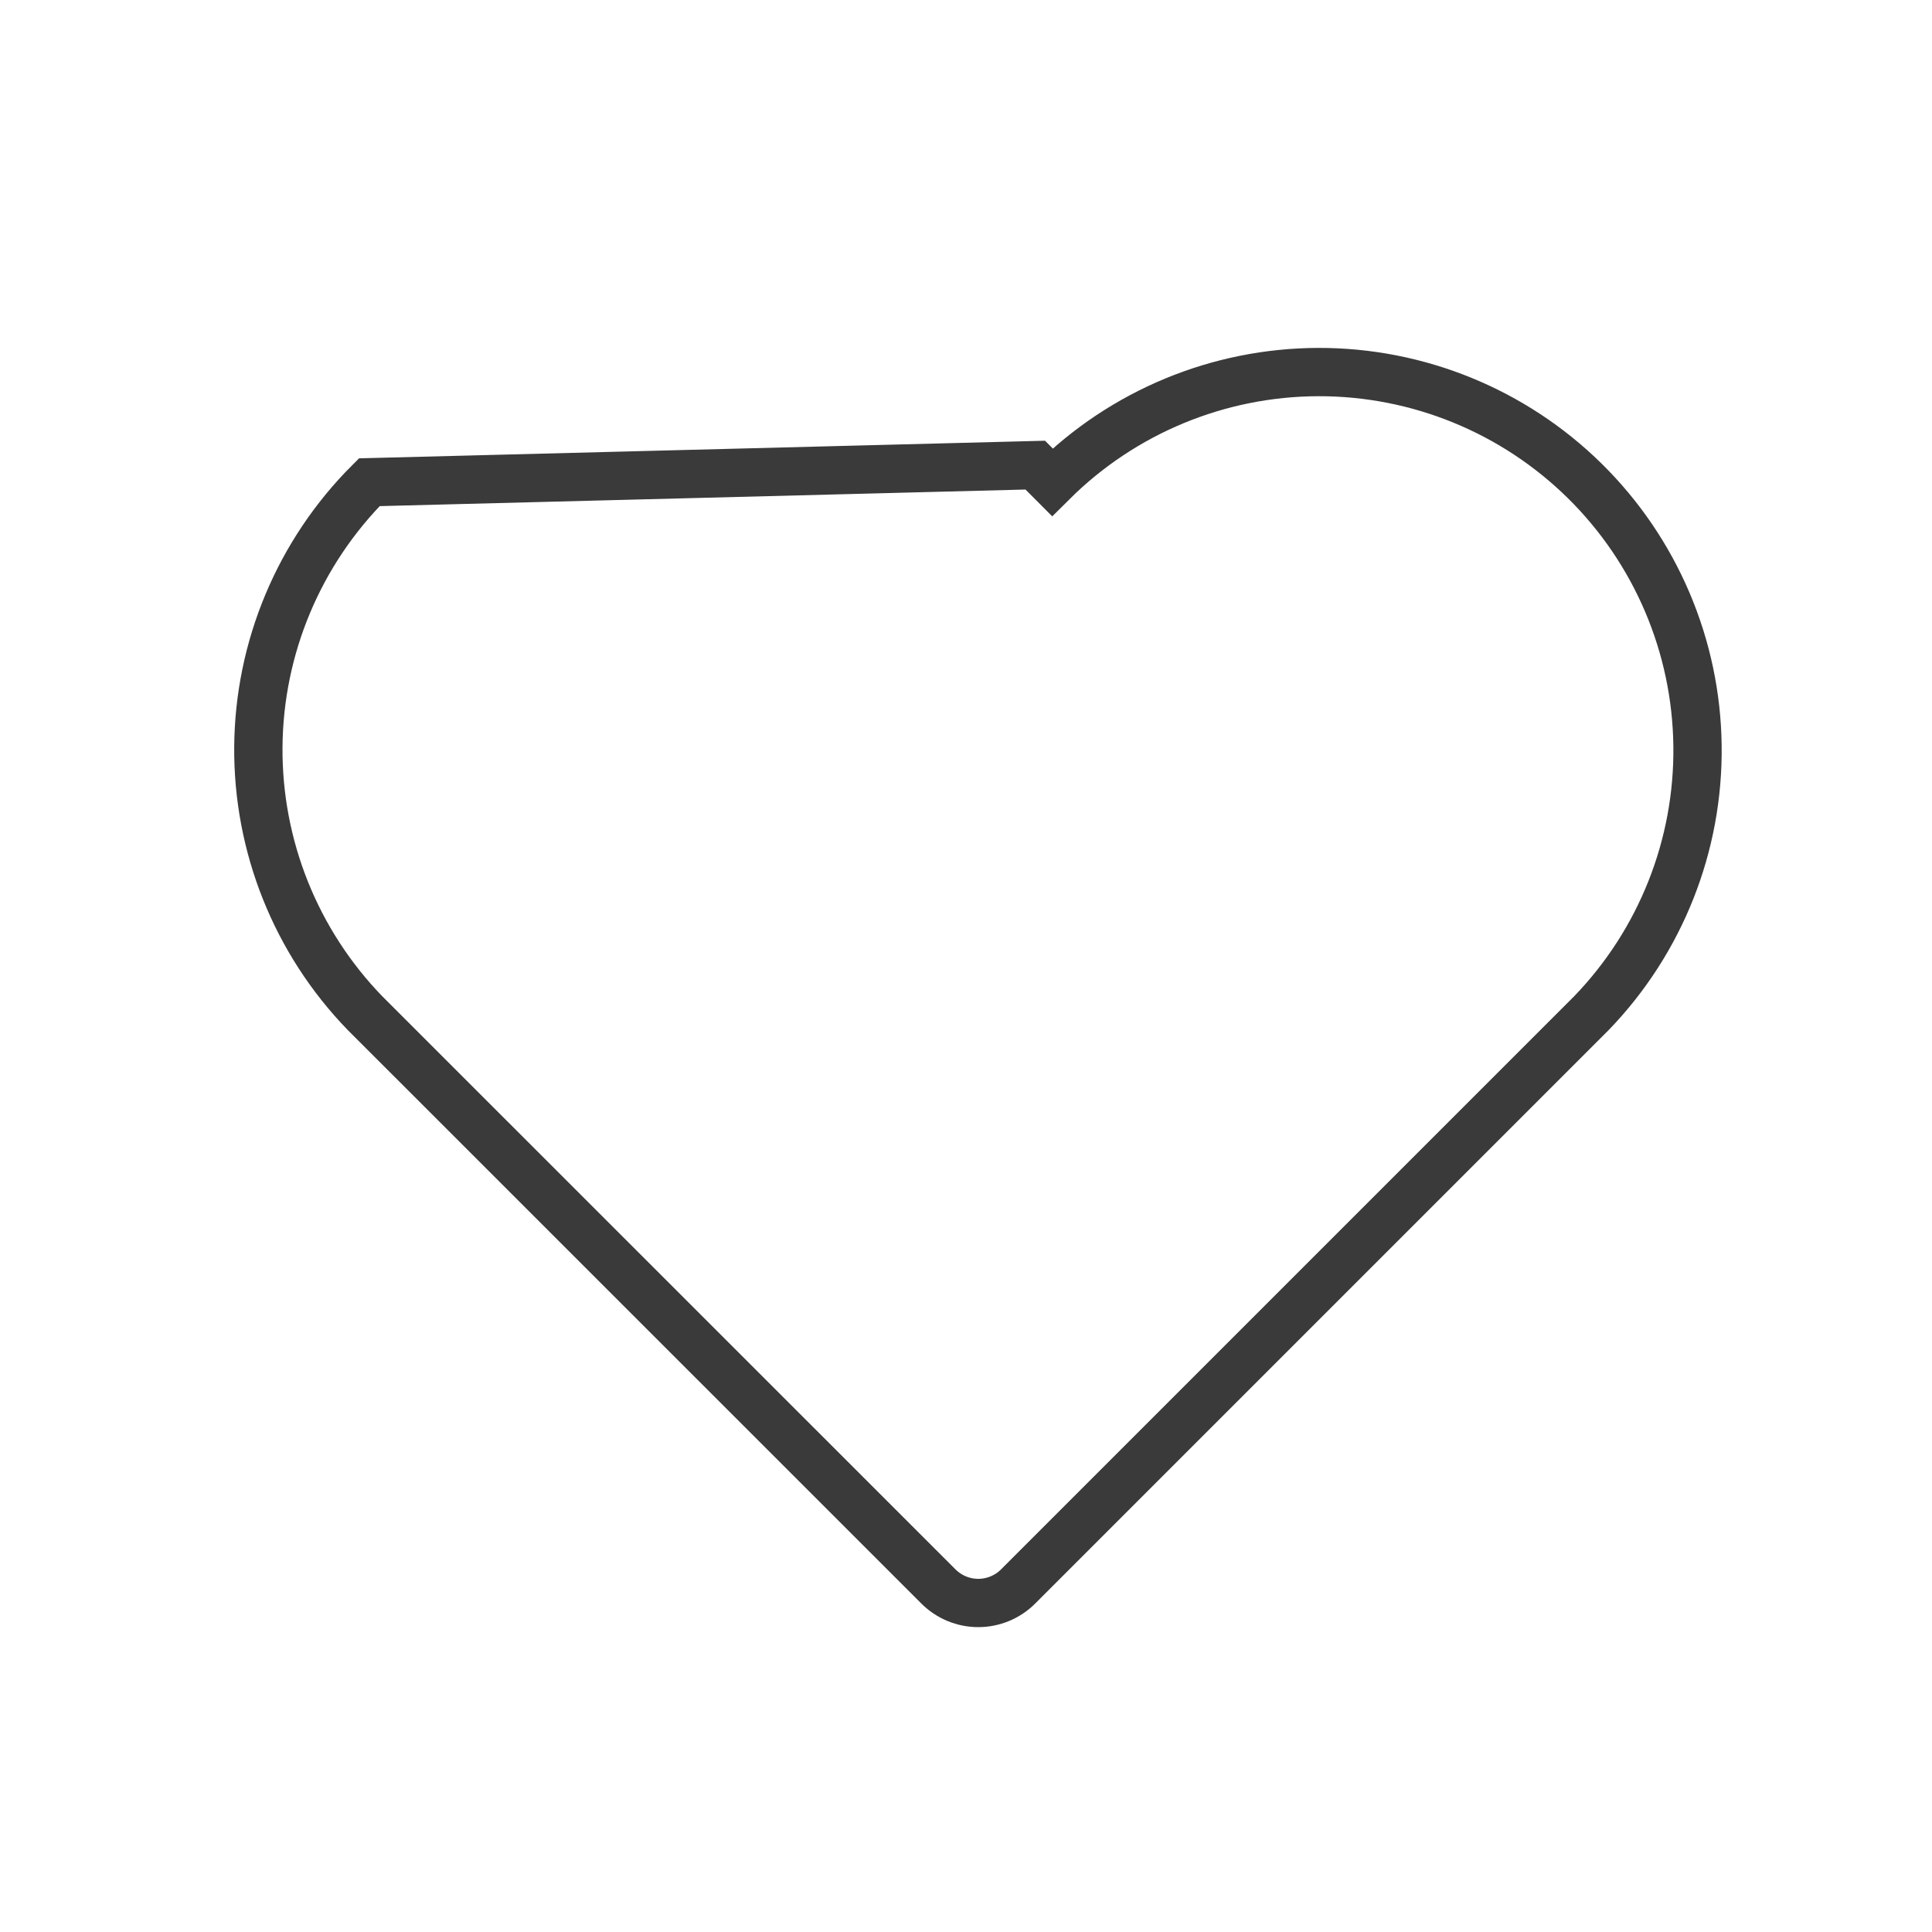 <svg width="40" height="40" viewBox="0 0 40 40" fill="none" xmlns="http://www.w3.org/2000/svg">
<path d="M7.646 9.984L7.646 9.984L21.434 9.63L21.787 9.984C21.787 9.984 21.787 9.984 21.787 9.984C23.25 8.528 25.228 7.709 27.292 7.703C29.356 7.698 31.338 8.507 32.809 9.955C34.279 11.403 35.119 13.373 35.145 15.437C35.172 17.499 34.384 19.488 32.952 20.973L21.079 32.846C21.079 32.846 21.079 32.846 21.079 32.846C20.86 33.065 20.563 33.188 20.254 33.188C19.945 33.188 19.648 33.065 19.429 32.846C19.429 32.846 19.429 32.846 19.429 32.846L7.555 20.974C6.125 19.498 5.333 17.518 5.349 15.463C5.365 13.406 6.191 11.438 7.646 9.984Z" stroke="#3A3A3A"/>
</svg>

